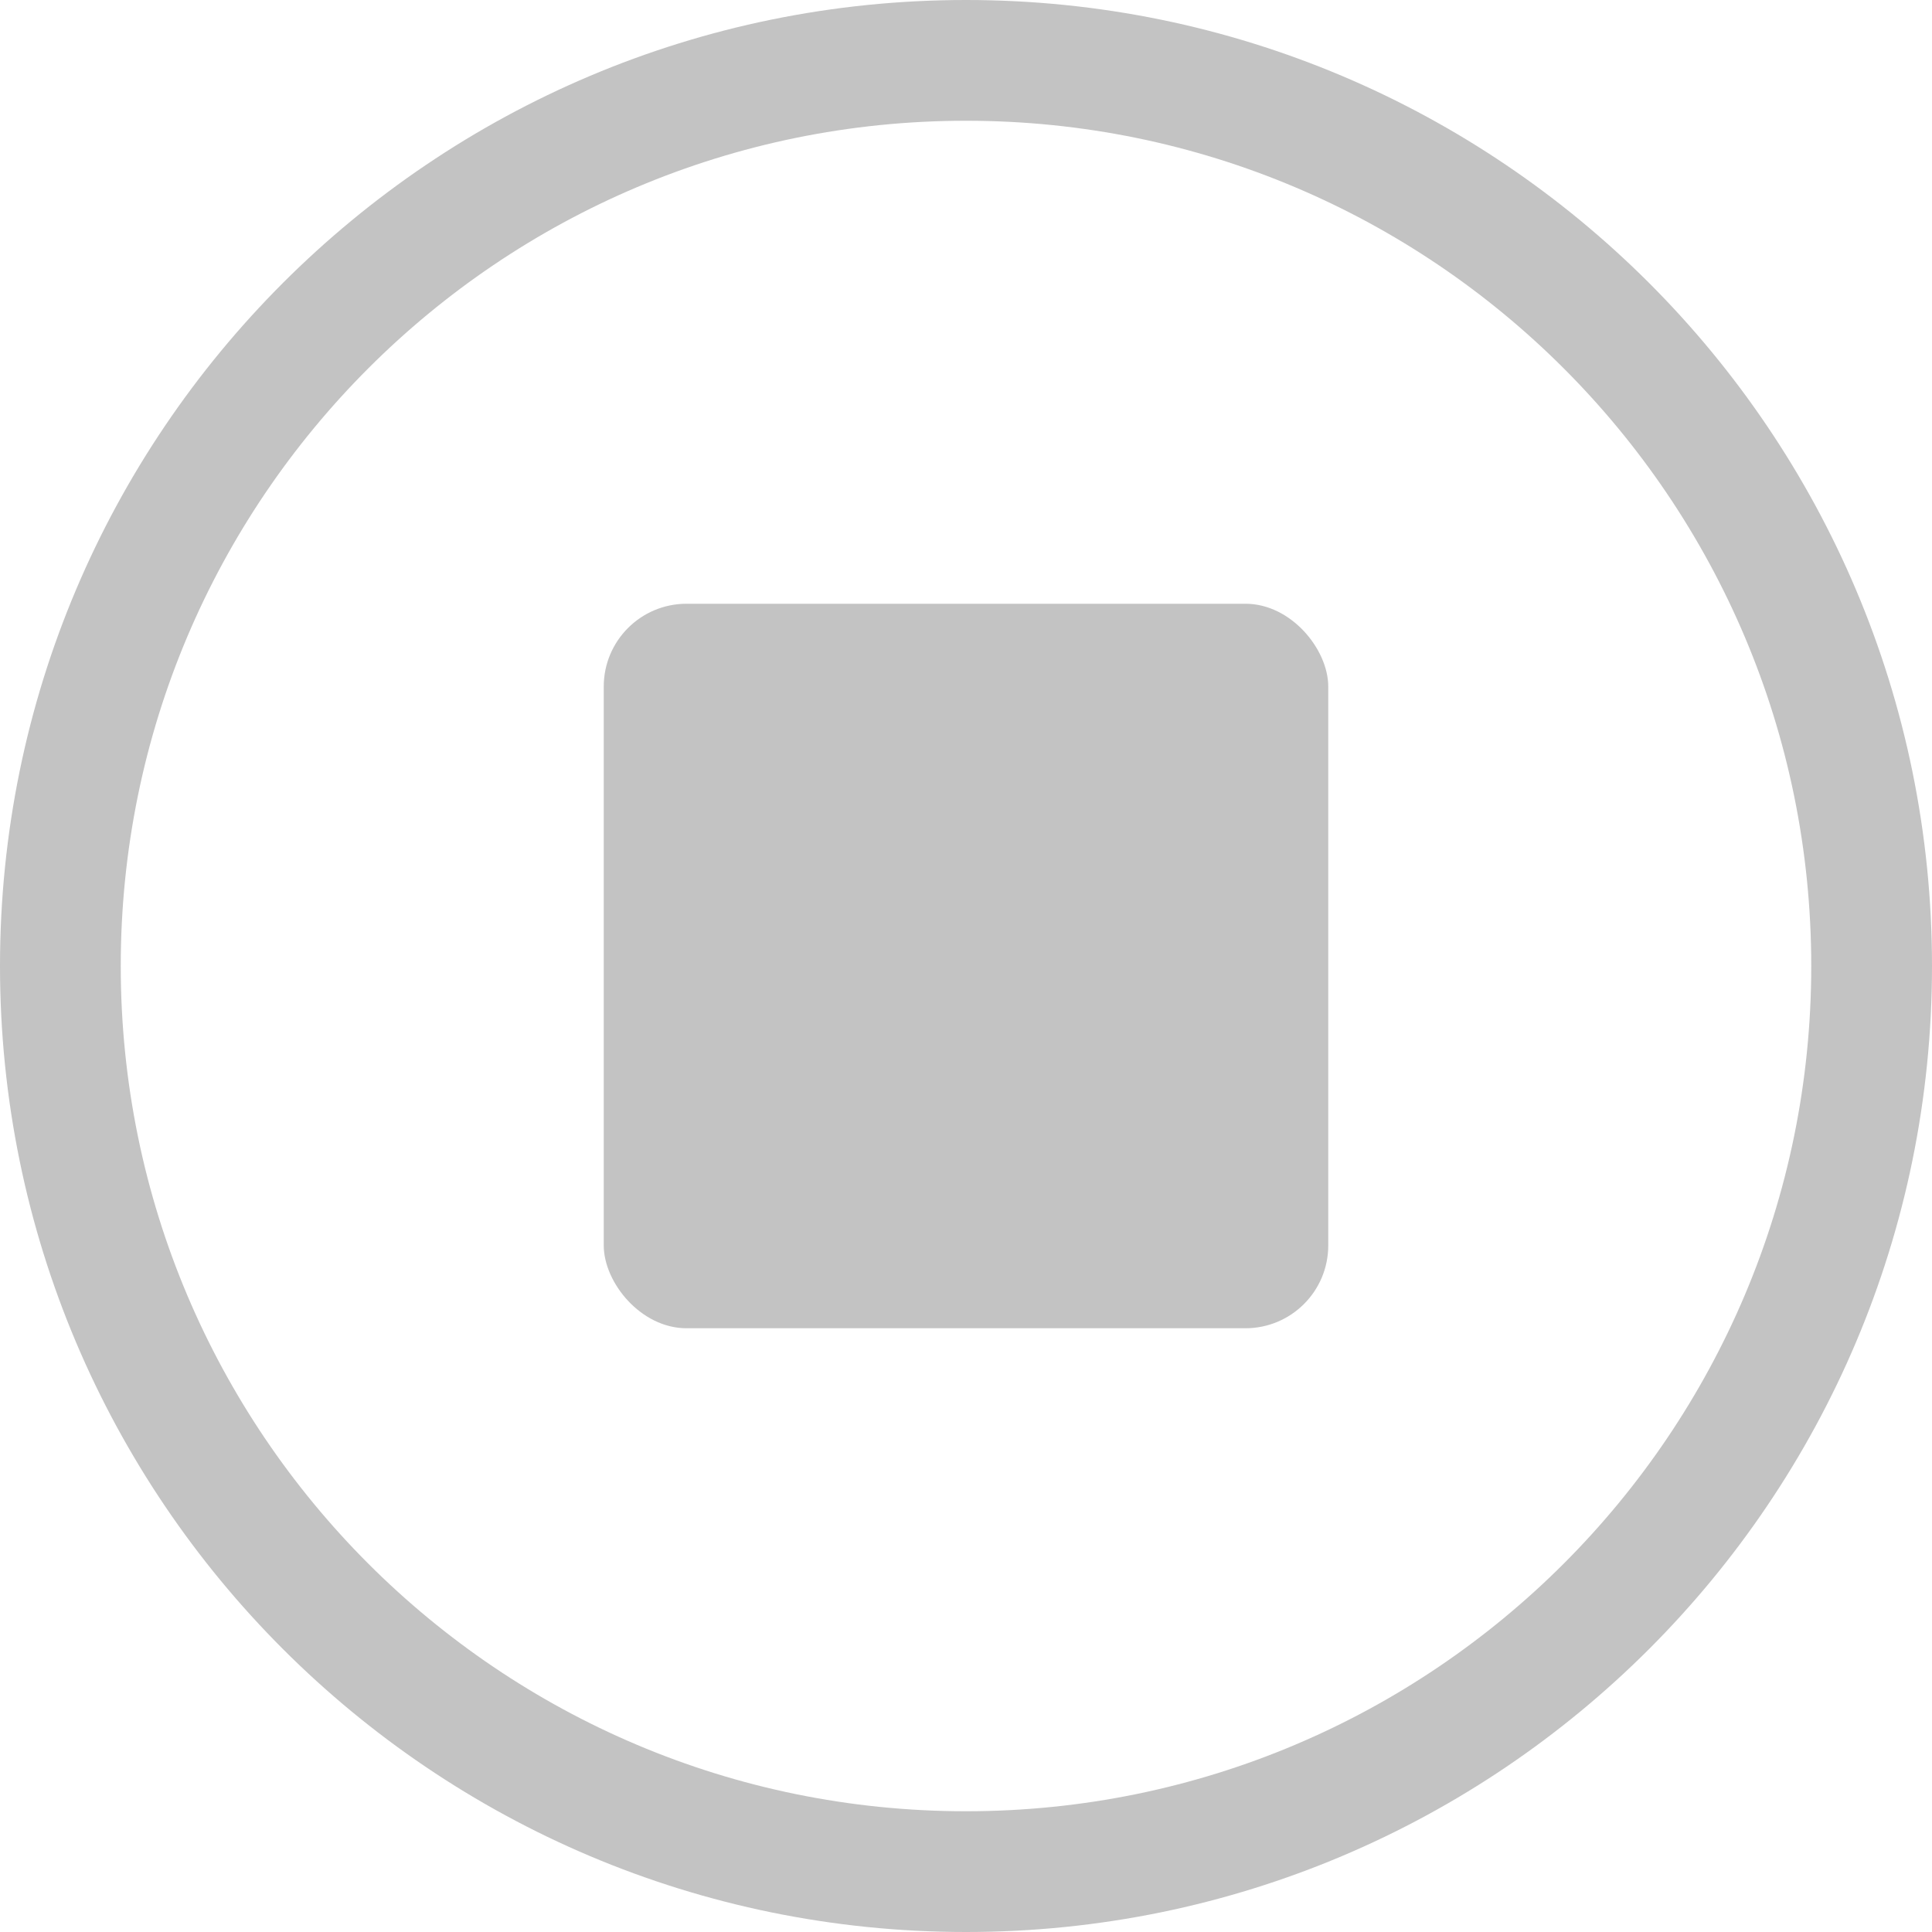 <svg width="70" height="70" viewBox="0 0 70 70" fill="none" xmlns="http://www.w3.org/2000/svg">
<path d="M35 0C54.33 0 70 15.67 70 35C70 54.33 54.33 70 35 70C15.67 70 0 54.33 0 35C0 15.67 15.67 0 35 0ZM35 4.375C18.086 4.375 4.375 18.086 4.375 35C4.375 51.914 18.086 65.625 35 65.625C51.914 65.625 65.625 51.914 65.625 35C65.625 18.086 51.914 4.375 35 4.375Z" fill="#C3C3C3"/>
<rect x="21.875" y="21.875" width="26.25" height="26.25" rx="3" fill="#C3C3C3"/>
</svg>
